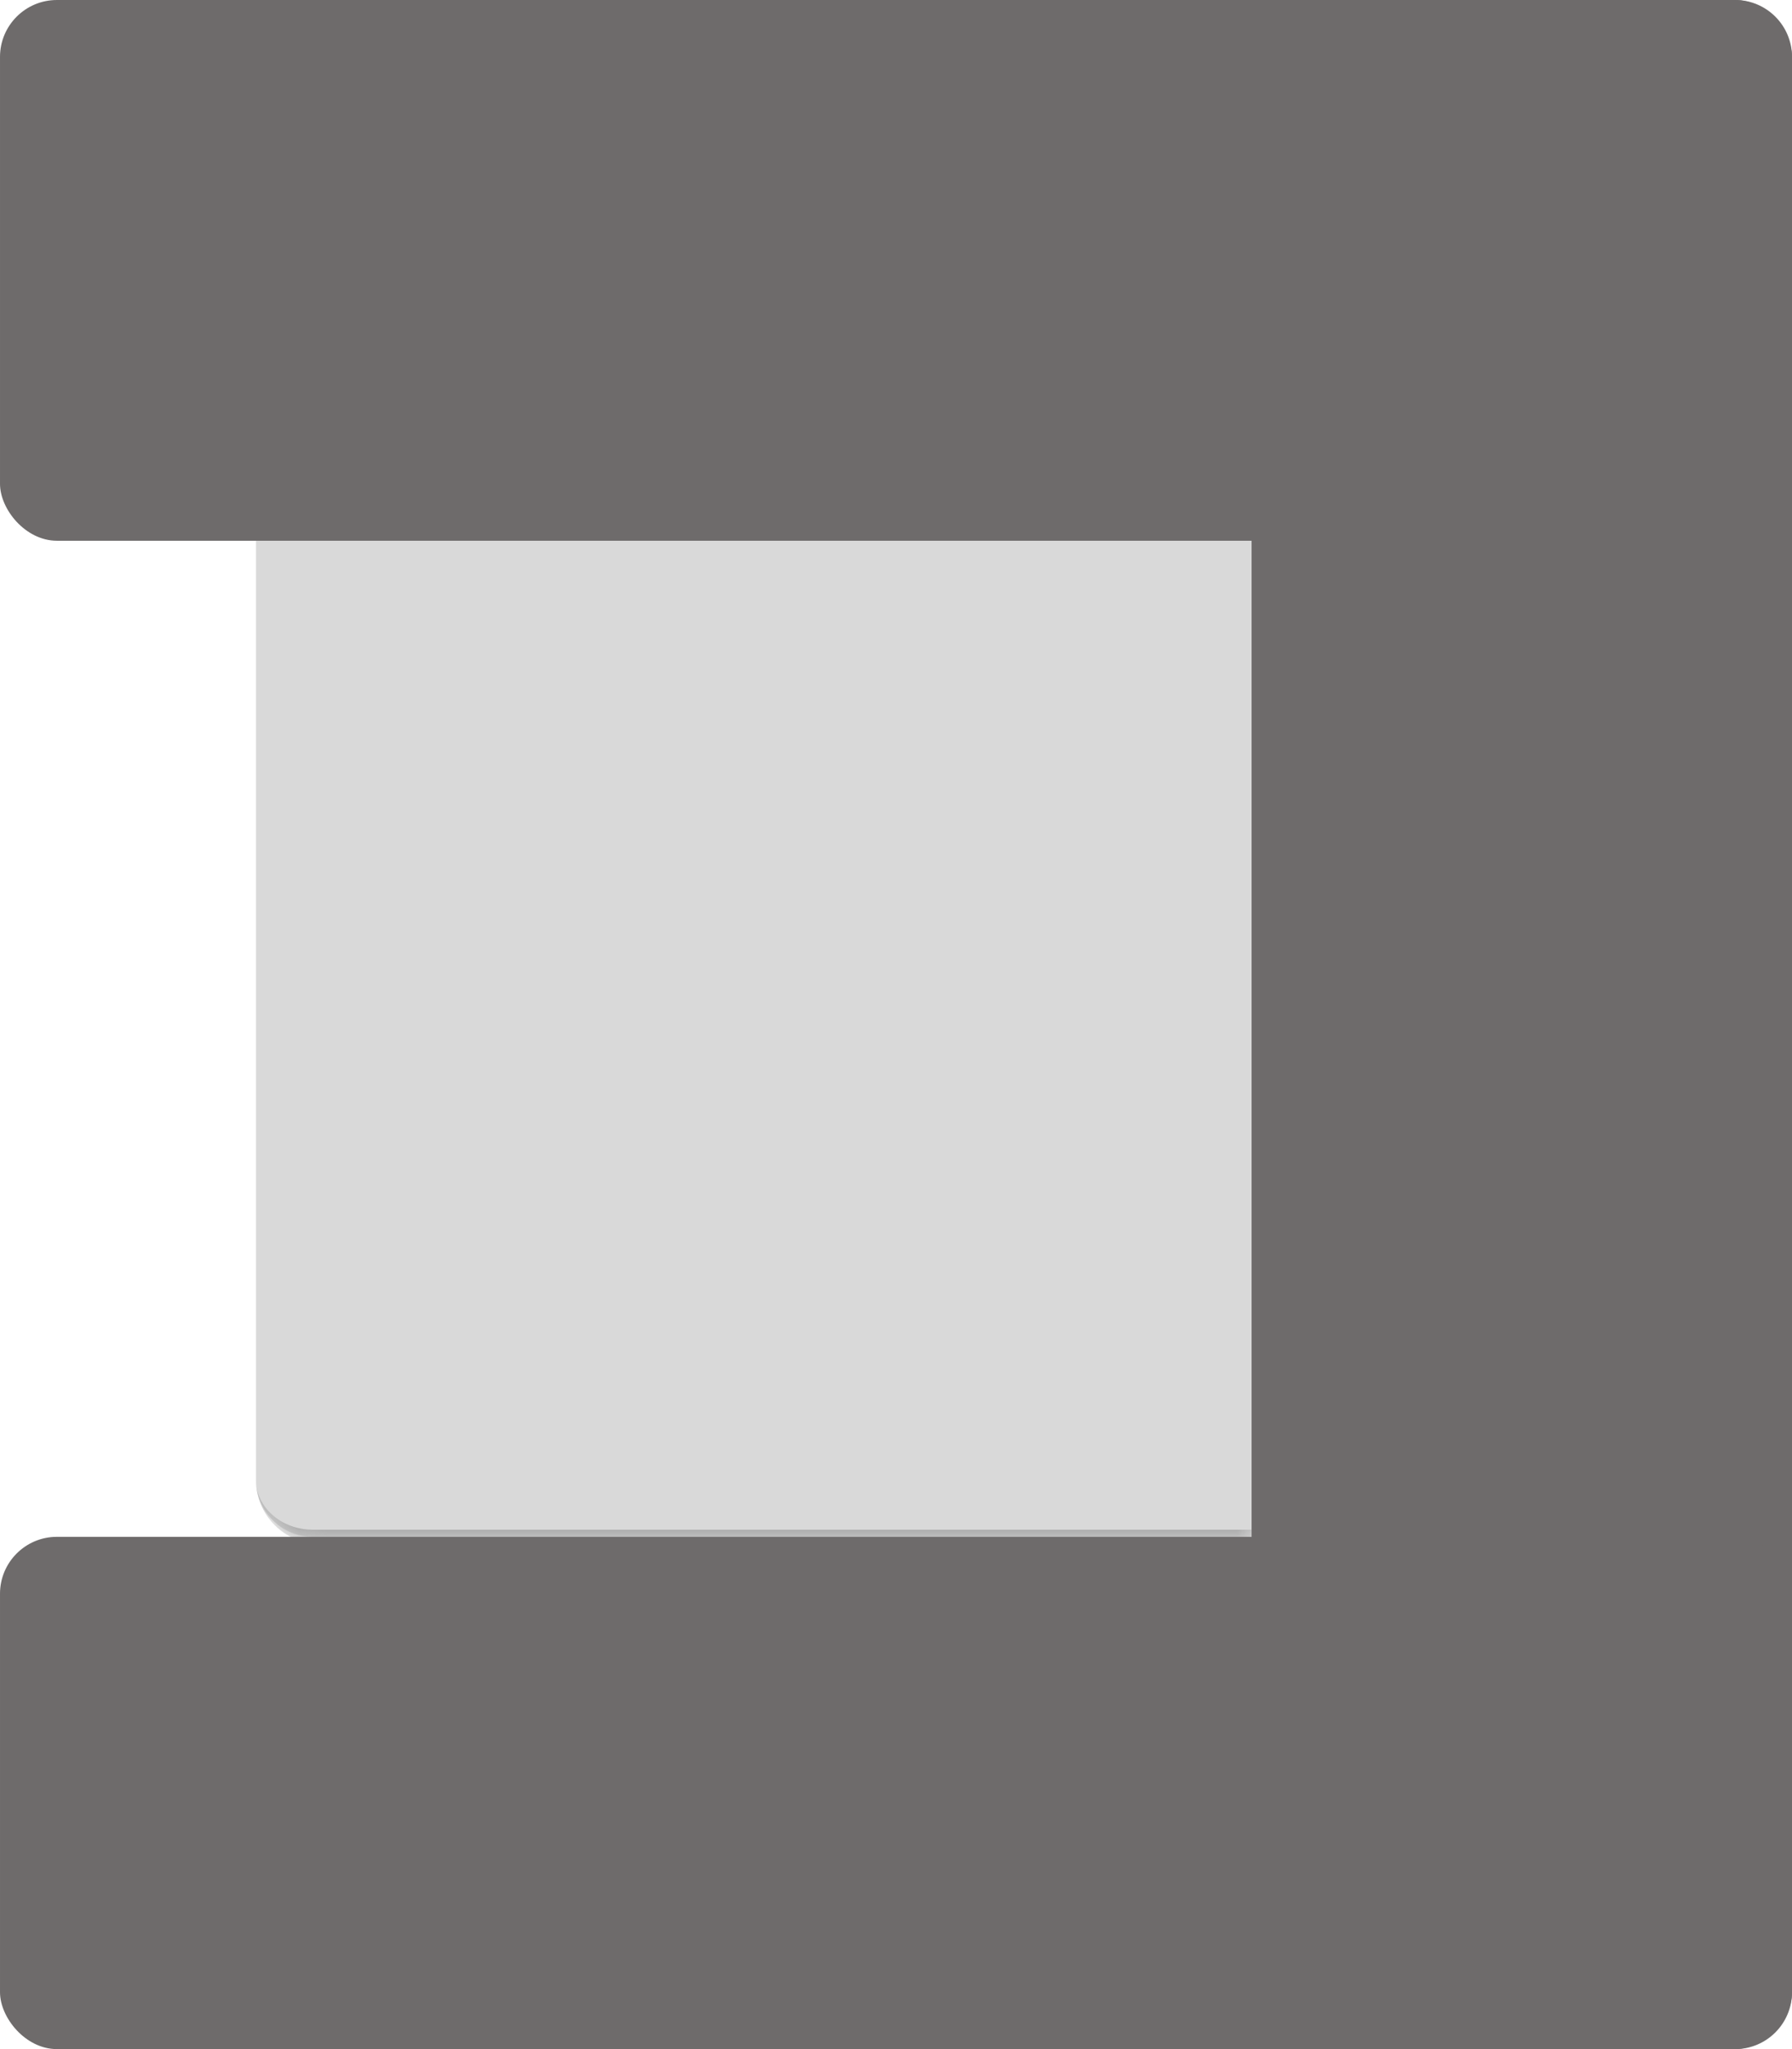 <svg width="63" height="72" viewBox="0 0 63 72" fill="none" xmlns="http://www.w3.org/2000/svg">
<rect x="63" width="72" height="19" rx="2" transform="rotate(90 63 0)" fill="#6E6B6B"/>
<mask id="path-2-inside-1_748_3637" fill="white">
<path d="M44 19L44 54L11 54C9.895 54 9 53.105 9 52L9 19L44 19Z"/>
</mask>
<path d="M44 19L44 54L11 54C9.895 54 9 53.105 9 52L9 19L44 19Z" fill="#D9D9D9"/>
<path d="M44 19L44 54L44 19ZM9 54L9 19L9 54ZM9 19L44 19L9 19ZM44 54.25L11.25 54.25C10.007 54.25 9 53.243 9 52C9 52.967 9.895 53.75 11 53.75L44 53.75L44 54.25Z" fill="#9F9F9F" mask="url(#path-2-inside-1_748_3637)"/>
<rect x="63" y="19" width="63" height="19" rx="2" transform="rotate(-180 63 19)" fill="#6E6B6B"/>
<rect x="63" y="72" width="63" height="18" rx="2" transform="rotate(-180 63 72)" fill="#6E6B6B"/>
</svg>
